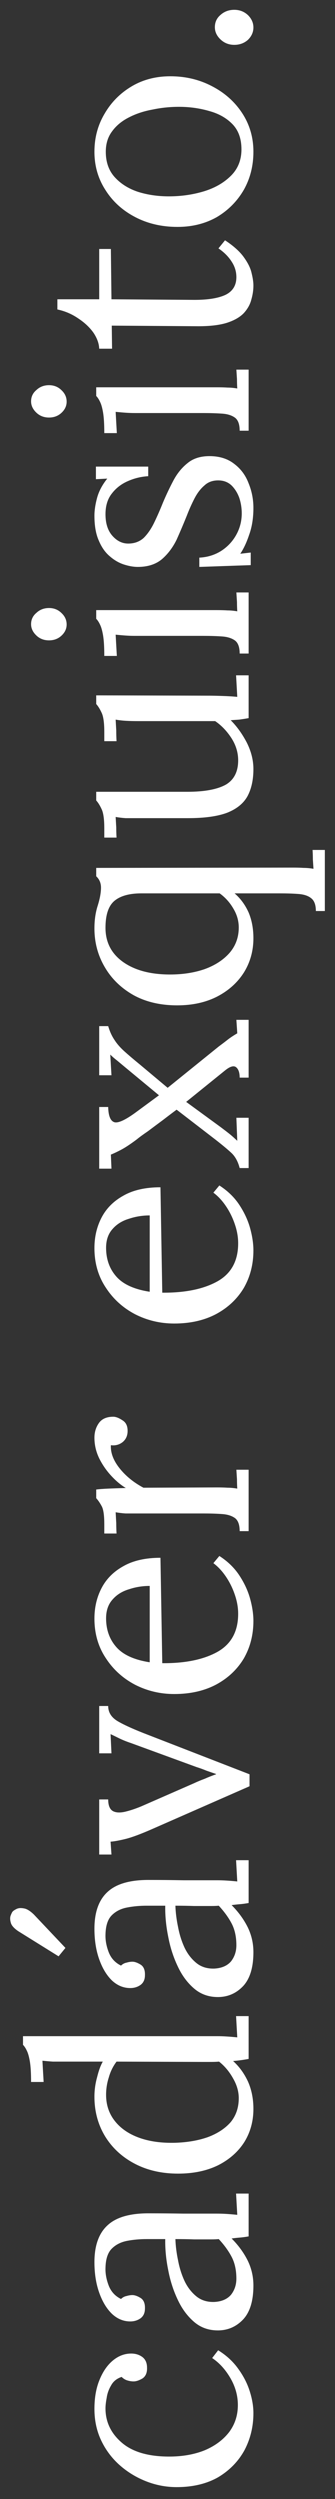 <svg width="18" height="134" viewBox="0 0 18 134" fill="none" xmlns="http://www.w3.org/2000/svg">
<rect x="0" y="0" width="18" height="134" fill="#333333" stroke="none"/>
<g id="cad&#195;&#161;ver exquisito.">
<path d="M13.616 129.396C13.616 130.113 13.456 130.776 13.134 131.387C12.803 131.986 12.332 132.468 11.722 132.832C11.101 133.185 10.357 133.362 9.49 133.362C8.933 133.362 8.392 133.26 7.868 133.057C7.343 132.853 6.872 132.569 6.455 132.206C6.027 131.831 5.689 131.387 5.443 130.873C5.197 130.359 5.074 129.792 5.074 129.171C5.074 128.571 5.165 128.052 5.347 127.613C5.529 127.164 5.77 126.816 6.069 126.57C6.369 126.323 6.696 126.2 7.049 126.2C7.284 126.2 7.488 126.264 7.659 126.393C7.82 126.521 7.9 126.709 7.9 126.955C7.911 127.223 7.83 127.415 7.659 127.533C7.477 127.64 7.317 127.694 7.177 127.694C7.07 127.694 6.963 127.677 6.856 127.645C6.738 127.613 6.631 127.549 6.535 127.453C6.278 127.538 6.091 127.688 5.973 127.902C5.845 128.116 5.764 128.341 5.732 128.577C5.689 128.801 5.668 128.989 5.668 129.139C5.668 129.867 5.962 130.482 6.551 130.985C7.129 131.478 7.975 131.724 9.088 131.724C9.805 131.724 10.442 131.611 10.999 131.387C11.556 131.151 11.994 130.825 12.316 130.407C12.626 129.99 12.781 129.508 12.781 128.962C12.781 128.459 12.647 127.977 12.38 127.517C12.112 127.057 11.786 126.698 11.4 126.441L11.722 126.024C12.171 126.302 12.535 126.639 12.813 127.035C13.092 127.421 13.295 127.822 13.424 128.239C13.552 128.646 13.616 129.032 13.616 129.396Z" fill="white"/>
<path d="M13.359 119.918C13.177 119.95 13.017 119.971 12.878 119.982C12.738 119.993 12.594 120.009 12.444 120.03C12.808 120.394 13.097 120.79 13.311 121.218C13.514 121.636 13.616 122.08 13.616 122.551C13.616 123.365 13.434 123.969 13.07 124.365C12.696 124.761 12.241 124.959 11.705 124.959C11.213 124.959 10.79 124.81 10.437 124.51C10.073 124.199 9.779 123.803 9.554 123.322C9.318 122.829 9.147 122.299 9.04 121.732C8.922 121.154 8.869 120.597 8.879 120.062H7.884C7.509 120.062 7.156 120.094 6.824 120.158C6.492 120.223 6.219 120.362 6.005 120.576C5.791 120.79 5.679 121.133 5.668 121.604C5.657 121.914 5.716 122.235 5.845 122.567C5.973 122.888 6.193 123.124 6.503 123.274C6.589 123.188 6.69 123.134 6.808 123.113C6.915 123.081 7.017 123.065 7.113 123.065C7.242 123.065 7.391 123.118 7.563 123.225C7.723 123.332 7.798 123.52 7.788 123.787C7.788 124.012 7.713 124.183 7.563 124.301C7.402 124.419 7.215 124.478 7.001 124.478C6.637 124.478 6.31 124.344 6.021 124.076C5.732 123.798 5.502 123.418 5.331 122.936C5.16 122.455 5.074 121.909 5.074 121.299C5.074 120.399 5.315 119.736 5.796 119.307C6.267 118.879 7.017 118.671 8.044 118.681C8.644 118.681 9.249 118.687 9.859 118.697C10.458 118.697 11.058 118.697 11.657 118.697C11.829 118.697 12 118.703 12.171 118.713C12.342 118.724 12.535 118.74 12.749 118.762C12.738 118.569 12.728 118.382 12.717 118.2C12.706 118.007 12.696 117.814 12.685 117.622H13.359V119.918ZM9.425 120.062C9.436 120.426 9.484 120.811 9.57 121.218C9.645 121.614 9.763 121.984 9.923 122.326C10.084 122.658 10.298 122.931 10.565 123.145C10.822 123.348 11.138 123.445 11.513 123.434C11.909 123.413 12.209 123.284 12.412 123.049C12.605 122.803 12.701 122.513 12.701 122.182C12.701 121.743 12.621 121.363 12.46 121.042C12.289 120.71 12.053 120.383 11.754 120.062C11.636 120.073 11.507 120.078 11.368 120.078C11.229 120.078 11.085 120.078 10.935 120.078C10.881 120.078 10.71 120.078 10.421 120.078C10.132 120.067 9.8 120.062 9.425 120.062Z" fill="white"/>
<path d="M13.616 113.083C13.616 113.736 13.456 114.325 13.134 114.85C12.803 115.374 12.332 115.792 11.722 116.102C11.111 116.402 10.394 116.552 9.57 116.552C8.692 116.552 7.916 116.375 7.242 116.022C6.567 115.669 6.037 115.182 5.652 114.561C5.267 113.929 5.074 113.217 5.074 112.425C5.074 112.072 5.122 111.724 5.218 111.381C5.304 111.028 5.406 110.75 5.524 110.546H3.324C3.152 110.546 2.992 110.546 2.842 110.546C2.681 110.536 2.494 110.52 2.28 110.498C2.291 110.691 2.301 110.884 2.312 111.076C2.323 111.258 2.334 111.446 2.344 111.638H1.67C1.67 111.167 1.648 110.803 1.606 110.546C1.563 110.29 1.509 110.097 1.445 109.968C1.381 109.829 1.311 109.722 1.236 109.647V109.182H11.657C11.829 109.182 12 109.187 12.171 109.198C12.342 109.208 12.535 109.224 12.749 109.246C12.738 109.053 12.728 108.866 12.717 108.684C12.706 108.491 12.696 108.299 12.685 108.106H13.359V110.402C13.07 110.455 12.792 110.493 12.524 110.514C12.856 110.814 13.124 111.183 13.327 111.622C13.52 112.061 13.616 112.548 13.616 113.083ZM12.829 112.505C12.829 112.152 12.728 111.799 12.524 111.446C12.321 111.082 12.069 110.782 11.77 110.546C11.641 110.557 11.507 110.563 11.368 110.563C11.218 110.563 11.058 110.563 10.886 110.563L6.262 110.546C6.069 110.803 5.93 111.087 5.845 111.397C5.748 111.697 5.7 112.008 5.7 112.329C5.7 112.864 5.855 113.33 6.166 113.726C6.476 114.122 6.91 114.422 7.466 114.625C8.023 114.828 8.676 114.919 9.425 114.898C10.078 114.876 10.662 114.775 11.175 114.593C11.689 114.4 12.096 114.132 12.396 113.79C12.685 113.437 12.829 113.009 12.829 112.505Z" fill="white"/>
<path d="M13.359 102.042C13.177 102.074 13.017 102.095 12.878 102.106C12.738 102.117 12.594 102.133 12.444 102.154C12.808 102.518 13.097 102.914 13.311 103.342C13.514 103.76 13.616 104.204 13.616 104.675C13.616 105.489 13.434 106.094 13.07 106.49C12.696 106.886 12.241 107.084 11.705 107.084C11.213 107.084 10.79 106.934 10.437 106.634C10.073 106.324 9.779 105.928 9.554 105.446C9.318 104.953 9.147 104.424 9.04 103.856C8.922 103.278 8.869 102.722 8.879 102.186H7.884C7.509 102.186 7.156 102.218 6.824 102.283C6.492 102.347 6.219 102.486 6.005 102.7C5.791 102.914 5.679 103.257 5.668 103.728C5.657 104.038 5.716 104.359 5.845 104.691C5.973 105.012 6.193 105.248 6.503 105.398C6.589 105.312 6.69 105.259 6.808 105.237C6.915 105.205 7.017 105.189 7.113 105.189C7.242 105.189 7.391 105.243 7.563 105.35C7.723 105.457 7.798 105.644 7.788 105.912C7.788 106.136 7.713 106.308 7.563 106.425C7.402 106.543 7.215 106.602 7.001 106.602C6.637 106.602 6.31 106.468 6.021 106.201C5.732 105.922 5.502 105.542 5.331 105.061C5.16 104.579 5.074 104.033 5.074 103.423C5.074 102.524 5.315 101.86 5.796 101.432C6.267 101.004 7.017 100.795 8.044 100.805C8.644 100.805 9.249 100.811 9.859 100.822C10.458 100.822 11.058 100.822 11.657 100.822C11.829 100.822 12 100.827 12.171 100.838C12.342 100.848 12.535 100.864 12.749 100.886C12.738 100.693 12.728 100.506 12.717 100.324C12.706 100.131 12.696 99.938 12.685 99.746H13.359V102.042ZM9.425 102.186C9.436 102.55 9.484 102.936 9.57 103.342C9.645 103.739 9.763 104.108 9.923 104.45C10.084 104.782 10.298 105.055 10.565 105.269C10.822 105.473 11.138 105.569 11.513 105.558C11.909 105.537 12.209 105.408 12.412 105.173C12.605 104.927 12.701 104.638 12.701 104.306C12.701 103.867 12.621 103.487 12.46 103.166C12.289 102.834 12.053 102.508 11.754 102.186C11.636 102.197 11.507 102.202 11.368 102.202C11.229 102.202 11.085 102.202 10.935 102.202C10.881 102.202 10.71 102.202 10.421 102.202C10.132 102.192 9.8 102.186 9.425 102.186ZM3.516 104.45L3.147 104.9L0.979 103.551C0.744 103.391 0.61 103.235 0.578 103.086C0.535 102.936 0.535 102.807 0.578 102.7C0.621 102.593 0.653 102.529 0.674 102.508C0.706 102.465 0.776 102.417 0.883 102.363C0.99 102.309 1.124 102.299 1.285 102.331C1.434 102.352 1.611 102.459 1.814 102.652L3.516 104.45Z" fill="white"/>
<path d="M13.407 95.781L8.173 98.077C7.563 98.345 7.086 98.522 6.744 98.607C6.391 98.693 6.123 98.741 5.941 98.752L5.989 99.442H5.331L5.331 96.488H5.813C5.813 96.809 5.898 97.018 6.069 97.114C6.23 97.2 6.449 97.21 6.728 97.146C6.995 97.082 7.284 96.986 7.595 96.857L10.421 95.621C10.603 95.535 10.796 95.455 10.999 95.38C11.192 95.294 11.395 95.214 11.609 95.139V95.123C11.448 95.069 11.277 95.01 11.095 94.946C10.913 94.871 10.737 94.807 10.565 94.754L7.049 93.469C6.792 93.383 6.567 93.292 6.375 93.196C6.182 93.1 6.037 93.03 5.941 92.987L5.989 94.015H5.331V91.478H5.813C5.813 91.831 5.995 92.109 6.358 92.313C6.712 92.516 7.252 92.757 7.98 93.035L13.407 95.139V95.781Z" fill="white"/>
<path d="M13.616 86.918C13.616 87.656 13.445 88.326 13.102 88.925C12.749 89.514 12.257 89.979 11.625 90.322C10.983 90.664 10.228 90.836 9.361 90.836C8.612 90.836 7.911 90.67 7.258 90.338C6.605 89.995 6.08 89.519 5.684 88.909C5.277 88.299 5.074 87.592 5.074 86.789C5.074 86.19 5.202 85.644 5.459 85.152C5.716 84.659 6.107 84.268 6.631 83.979C7.156 83.68 7.82 83.53 8.622 83.53L8.719 89.182C9.95 89.192 10.94 88.989 11.689 88.572C12.428 88.154 12.797 87.475 12.797 86.532C12.797 86.201 12.738 85.863 12.621 85.521C12.503 85.168 12.342 84.841 12.139 84.541C11.936 84.242 11.711 84.001 11.465 83.819L11.786 83.433C12.235 83.722 12.594 84.07 12.861 84.477C13.129 84.884 13.322 85.301 13.44 85.73C13.557 86.158 13.616 86.554 13.616 86.918ZM8.044 89.134L8.044 85.039C7.659 85.039 7.29 85.098 6.937 85.216C6.573 85.323 6.278 85.505 6.053 85.762C5.818 86.019 5.7 86.356 5.7 86.773C5.7 87.394 5.887 87.913 6.262 88.331C6.626 88.738 7.22 89.005 8.044 89.134Z" fill="white"/>
<path d="M12.878 82.101C12.878 81.769 12.797 81.539 12.637 81.41C12.465 81.282 12.235 81.207 11.946 81.186C11.646 81.164 11.304 81.153 10.919 81.153H7.258C7.086 81.153 6.915 81.153 6.744 81.153C6.573 81.143 6.396 81.121 6.214 81.089C6.225 81.282 6.235 81.475 6.246 81.667C6.246 81.849 6.251 82.037 6.262 82.229H5.604V81.732C5.604 81.271 5.561 80.956 5.475 80.784C5.379 80.602 5.277 80.452 5.17 80.335V79.869C5.342 79.848 5.556 79.832 5.813 79.821C6.059 79.81 6.375 79.799 6.76 79.789C6.492 79.628 6.23 79.409 5.973 79.13C5.716 78.852 5.502 78.542 5.331 78.199C5.16 77.846 5.074 77.477 5.074 77.091C5.074 76.791 5.154 76.529 5.315 76.304C5.475 76.08 5.732 75.967 6.086 75.967C6.225 75.967 6.391 76.031 6.583 76.16C6.776 76.278 6.867 76.481 6.856 76.77C6.846 77.005 6.755 77.193 6.583 77.332C6.401 77.471 6.193 77.525 5.957 77.493C5.936 77.899 6.091 78.311 6.423 78.729C6.755 79.146 7.183 79.494 7.707 79.773L11.657 79.757C11.871 79.757 12.064 79.762 12.235 79.773C12.396 79.773 12.567 79.789 12.749 79.821C12.738 79.65 12.733 79.484 12.733 79.323C12.722 79.152 12.712 78.981 12.701 78.809H13.359V82.101H12.878Z" fill="white"/>
<path d="M13.616 67.051C13.616 67.789 13.445 68.458 13.102 69.058C12.749 69.647 12.257 70.112 11.625 70.455C10.983 70.797 10.228 70.969 9.361 70.969C8.612 70.969 7.911 70.803 7.258 70.471C6.605 70.128 6.08 69.652 5.684 69.042C5.277 68.431 5.074 67.725 5.074 66.922C5.074 66.323 5.202 65.777 5.459 65.284C5.716 64.792 6.107 64.401 6.631 64.112C7.156 63.812 7.82 63.663 8.622 63.663L8.719 69.315C9.95 69.325 10.94 69.122 11.689 68.704C12.428 68.287 12.797 67.607 12.797 66.665C12.797 66.333 12.738 65.996 12.621 65.654C12.503 65.3 12.342 64.974 12.139 64.674C11.936 64.374 11.711 64.134 11.465 63.952L11.786 63.566C12.235 63.855 12.594 64.203 12.861 64.61C13.129 65.017 13.322 65.434 13.44 65.862C13.557 66.291 13.616 66.687 13.616 67.051ZM8.044 69.266V65.172C7.659 65.172 7.29 65.231 6.937 65.349C6.573 65.456 6.278 65.638 6.053 65.894C5.818 66.151 5.7 66.489 5.7 66.906C5.7 67.527 5.887 68.046 6.262 68.464C6.626 68.87 7.22 69.138 8.044 69.266Z" fill="white"/>
<path d="M13.359 62.633H12.878C12.792 62.301 12.653 62.039 12.46 61.846C12.257 61.654 11.962 61.408 11.577 61.108L9.49 59.502C9.286 59.652 9.045 59.834 8.767 60.048C8.478 60.262 8.205 60.465 7.948 60.658C7.68 60.84 7.482 60.985 7.354 61.092C7.011 61.349 6.728 61.536 6.503 61.654C6.278 61.772 6.096 61.857 5.957 61.911L5.989 62.665H5.331V59.358H5.813C5.823 59.839 5.936 60.112 6.15 60.176C6.353 60.23 6.728 60.059 7.274 59.663L8.542 58.731L6.776 57.27C6.583 57.11 6.423 56.976 6.294 56.869C6.155 56.762 6.032 56.655 5.925 56.548L5.989 57.656H5.331V55.022H5.813C5.898 55.311 6.011 55.557 6.15 55.761C6.278 55.964 6.455 56.168 6.68 56.371C6.894 56.564 7.177 56.805 7.531 57.094L9.008 58.33L11.754 56.114C11.914 55.996 12.069 55.879 12.219 55.761C12.369 55.643 12.546 55.525 12.749 55.408L12.701 54.685H13.359V57.784H12.878C12.878 57.527 12.819 57.345 12.701 57.238C12.572 57.12 12.369 57.174 12.091 57.399L10.003 59.085L11.85 60.433C12.064 60.594 12.225 60.717 12.332 60.803C12.439 60.888 12.578 61.011 12.749 61.172L12.701 59.936H13.359V62.633Z" fill="white"/>
<path d="M17.454 48.85H16.972C16.972 48.518 16.886 48.288 16.715 48.16C16.555 48.031 16.324 47.956 16.025 47.935C15.736 47.913 15.399 47.903 15.013 47.903H12.605C12.926 48.181 13.177 48.524 13.359 48.931C13.53 49.337 13.616 49.797 13.616 50.311C13.616 50.975 13.45 51.58 13.118 52.126C12.776 52.672 12.3 53.105 11.689 53.426C11.069 53.748 10.346 53.908 9.522 53.908C8.622 53.908 7.841 53.726 7.177 53.362C6.514 52.987 6 52.49 5.636 51.869C5.261 51.237 5.074 50.541 5.074 49.782C5.074 49.332 5.133 48.925 5.251 48.561C5.368 48.187 5.427 47.865 5.427 47.598C5.427 47.352 5.342 47.148 5.17 46.988V46.538L15.752 46.522C15.966 46.522 16.153 46.527 16.314 46.538C16.485 46.538 16.662 46.554 16.844 46.586C16.833 46.415 16.822 46.249 16.811 46.088C16.811 45.917 16.806 45.746 16.795 45.575H17.454L17.454 48.85ZM12.829 49.733C12.829 49.38 12.733 49.043 12.54 48.722C12.348 48.39 12.101 48.117 11.802 47.903H7.595C6.953 47.903 6.471 48.037 6.15 48.304C5.829 48.572 5.668 49.054 5.668 49.749C5.668 50.531 5.989 51.146 6.631 51.596C7.263 52.035 8.098 52.254 9.136 52.254C9.821 52.254 10.442 52.158 10.999 51.965C11.556 51.762 12 51.473 12.332 51.098C12.664 50.713 12.829 50.258 12.829 49.733Z" fill="white"/>
<path d="M13.616 41.236C13.616 41.815 13.509 42.302 13.295 42.698C13.081 43.083 12.717 43.377 12.203 43.581C11.689 43.773 10.993 43.87 10.116 43.87H7.258C7.086 43.87 6.915 43.87 6.744 43.87C6.573 43.859 6.396 43.838 6.214 43.806C6.225 43.988 6.235 44.175 6.246 44.368C6.246 44.55 6.251 44.731 6.262 44.913H5.604V44.416C5.604 43.955 5.561 43.624 5.475 43.42C5.379 43.206 5.277 43.04 5.17 42.922L5.17 42.457H10.068C10.988 42.457 11.679 42.328 12.139 42.071C12.588 41.804 12.808 41.354 12.797 40.723C12.787 40.316 12.664 39.931 12.428 39.567C12.182 39.192 11.893 38.892 11.561 38.667H7.434C7.177 38.667 6.958 38.662 6.776 38.651C6.583 38.641 6.396 38.619 6.214 38.587C6.225 38.78 6.235 38.972 6.246 39.165C6.246 39.358 6.251 39.55 6.262 39.743H5.604V39.245C5.604 38.785 5.561 38.453 5.475 38.25C5.379 38.036 5.277 37.87 5.17 37.752V37.286L11.24 37.303C11.411 37.303 11.652 37.308 11.962 37.319C12.273 37.329 12.535 37.345 12.749 37.367C12.738 37.174 12.728 36.981 12.717 36.789C12.706 36.596 12.696 36.403 12.685 36.211H13.359V38.507C13.177 38.539 13.006 38.566 12.845 38.587C12.685 38.598 12.535 38.608 12.396 38.619C12.728 38.951 13.017 39.352 13.263 39.824C13.498 40.294 13.616 40.766 13.616 41.236Z" fill="white"/>
<path d="M12.878 35.044C12.878 34.712 12.797 34.482 12.637 34.353C12.465 34.225 12.235 34.15 11.946 34.128C11.646 34.107 11.304 34.096 10.919 34.096H7.258C7.086 34.096 6.926 34.091 6.776 34.08C6.615 34.07 6.428 34.053 6.214 34.032C6.225 34.225 6.235 34.417 6.246 34.61C6.257 34.792 6.267 34.98 6.278 35.172H5.604C5.604 34.701 5.582 34.337 5.54 34.08C5.497 33.823 5.443 33.631 5.379 33.502C5.315 33.363 5.245 33.256 5.17 33.181V32.715H11.657C11.871 32.715 12.064 32.721 12.235 32.731C12.396 32.731 12.567 32.748 12.749 32.78C12.738 32.608 12.733 32.443 12.733 32.282C12.722 32.111 12.712 31.939 12.701 31.768H13.359V35.044H12.878ZM3.581 33.486C3.581 33.711 3.49 33.909 3.308 34.08C3.126 34.252 2.901 34.337 2.633 34.337C2.366 34.337 2.141 34.252 1.959 34.08C1.766 33.898 1.67 33.695 1.67 33.47C1.67 33.224 1.766 33.02 1.959 32.86C2.141 32.689 2.366 32.603 2.633 32.603C2.901 32.603 3.126 32.694 3.308 32.876C3.49 33.047 3.581 33.251 3.581 33.486Z" fill="white"/>
<path d="M13.616 27.236C13.616 27.771 13.541 28.248 13.391 28.665C13.252 29.083 13.092 29.425 12.91 29.693L13.472 29.628V30.303L10.71 30.399V29.901C11.149 29.88 11.545 29.757 11.898 29.532C12.241 29.307 12.508 29.018 12.701 28.665C12.894 28.312 12.99 27.932 12.99 27.525C12.99 27.247 12.947 26.974 12.861 26.706C12.765 26.439 12.626 26.214 12.444 26.032C12.251 25.85 12.011 25.759 11.722 25.759C11.422 25.759 11.175 25.85 10.983 26.032C10.78 26.203 10.603 26.433 10.453 26.722C10.303 27.011 10.164 27.322 10.036 27.654C9.864 28.082 9.682 28.51 9.49 28.938C9.286 29.355 9.024 29.703 8.703 29.982C8.371 30.26 7.937 30.399 7.402 30.399C7.177 30.399 6.931 30.356 6.664 30.271C6.396 30.185 6.144 30.041 5.909 29.837C5.663 29.634 5.465 29.355 5.315 29.002C5.154 28.649 5.074 28.2 5.074 27.654C5.074 27.364 5.122 27.043 5.218 26.69C5.315 26.337 5.497 25.994 5.764 25.663L5.154 25.695V25.02H7.964V25.534C7.59 25.555 7.231 25.641 6.888 25.791C6.535 25.941 6.246 26.16 6.021 26.449C5.786 26.738 5.668 27.113 5.668 27.573C5.668 28.066 5.791 28.451 6.037 28.729C6.284 29.008 6.567 29.147 6.888 29.147C7.22 29.147 7.499 29.045 7.723 28.842C7.937 28.628 8.125 28.355 8.285 28.023C8.446 27.691 8.601 27.338 8.751 26.963C8.922 26.556 9.11 26.16 9.313 25.775C9.516 25.39 9.773 25.074 10.084 24.828C10.383 24.581 10.774 24.458 11.256 24.458C11.791 24.458 12.235 24.597 12.588 24.876C12.942 25.143 13.199 25.491 13.359 25.919C13.53 26.337 13.616 26.776 13.616 27.236Z" fill="white"/>
<path d="M12.878 23.095C12.878 22.763 12.797 22.533 12.637 22.405C12.465 22.276 12.235 22.201 11.946 22.18C11.646 22.159 11.304 22.148 10.919 22.148L7.258 22.148C7.086 22.148 6.926 22.142 6.776 22.132C6.615 22.121 6.428 22.105 6.214 22.084C6.225 22.276 6.235 22.469 6.246 22.662C6.257 22.844 6.267 23.031 6.278 23.224H5.604C5.604 22.753 5.582 22.389 5.54 22.132C5.497 21.875 5.443 21.682 5.379 21.554C5.315 21.415 5.245 21.308 5.17 21.233L5.17 20.767H11.657C11.871 20.767 12.064 20.772 12.235 20.783C12.396 20.783 12.567 20.799 12.749 20.831C12.738 20.66 12.733 20.494 12.733 20.333C12.722 20.162 12.712 19.991 12.701 19.82H13.359V23.095H12.878ZM3.581 21.538C3.581 21.762 3.49 21.96 3.308 22.132C3.126 22.303 2.901 22.389 2.633 22.389C2.366 22.389 2.141 22.303 1.959 22.132C1.766 21.95 1.67 21.746 1.67 21.522C1.67 21.275 1.766 21.072 1.959 20.911C2.141 20.74 2.366 20.654 2.633 20.654C2.901 20.654 3.126 20.745 3.308 20.927C3.49 21.099 3.581 21.302 3.581 21.538Z" fill="white"/>
<path d="M13.616 15.31C13.616 15.556 13.579 15.807 13.504 16.064C13.44 16.321 13.306 16.562 13.102 16.787C12.899 17.001 12.605 17.172 12.219 17.301C11.823 17.429 11.304 17.493 10.662 17.493L6.005 17.461L6.021 18.698L5.331 18.698C5.32 18.419 5.218 18.136 5.026 17.847C4.822 17.558 4.549 17.301 4.207 17.076C3.864 16.84 3.49 16.68 3.083 16.594V16.048H5.331V13.351H5.957L5.989 16.048L10.453 16.08C11.181 16.08 11.738 15.989 12.123 15.807C12.508 15.615 12.701 15.299 12.701 14.86C12.701 14.56 12.615 14.282 12.444 14.025C12.273 13.757 12.037 13.522 11.738 13.319L12.091 12.885C12.562 13.195 12.904 13.506 13.118 13.816C13.332 14.116 13.466 14.394 13.52 14.651C13.584 14.908 13.616 15.128 13.616 15.31Z" fill="white"/>
<path d="M13.616 8.137C13.616 8.886 13.445 9.566 13.102 10.176C12.749 10.786 12.267 11.273 11.657 11.637C11.036 11.99 10.33 12.167 9.538 12.167C8.692 12.167 7.932 11.99 7.258 11.637C6.583 11.284 6.053 10.802 5.668 10.192C5.272 9.582 5.074 8.897 5.074 8.137C5.074 7.387 5.256 6.708 5.62 6.097C5.973 5.487 6.455 5 7.065 4.636C7.675 4.272 8.371 4.09 9.152 4.09C9.977 4.09 10.731 4.272 11.416 4.636C12.091 4.99 12.626 5.471 13.022 6.081C13.418 6.692 13.616 7.377 13.616 8.137ZM12.974 8.008C12.974 7.441 12.813 6.991 12.492 6.659C12.171 6.328 11.754 6.092 11.24 5.953C10.726 5.803 10.185 5.728 9.618 5.728C9.136 5.728 8.665 5.776 8.205 5.873C7.734 5.958 7.311 6.097 6.937 6.29C6.551 6.483 6.246 6.734 6.021 7.045C5.796 7.345 5.684 7.708 5.684 8.137C5.684 8.693 5.845 9.148 6.166 9.502C6.487 9.855 6.904 10.117 7.418 10.288C7.932 10.449 8.483 10.529 9.072 10.529C9.736 10.529 10.367 10.438 10.967 10.256C11.556 10.074 12.037 9.796 12.412 9.421C12.787 9.047 12.974 8.576 12.974 8.008Z" fill="white"/>
<path d="M13.616 1.474C13.616 1.72 13.52 1.939 13.327 2.132C13.124 2.314 12.877 2.405 12.588 2.405C12.3 2.405 12.053 2.309 11.85 2.116C11.646 1.923 11.545 1.704 11.545 1.458C11.545 1.19 11.646 0.971 11.85 0.799C12.053 0.617 12.3 0.526 12.588 0.526C12.877 0.526 13.124 0.623 13.327 0.815C13.52 1.008 13.616 1.228 13.616 1.474Z" fill="white"/>
</g>
</svg>
